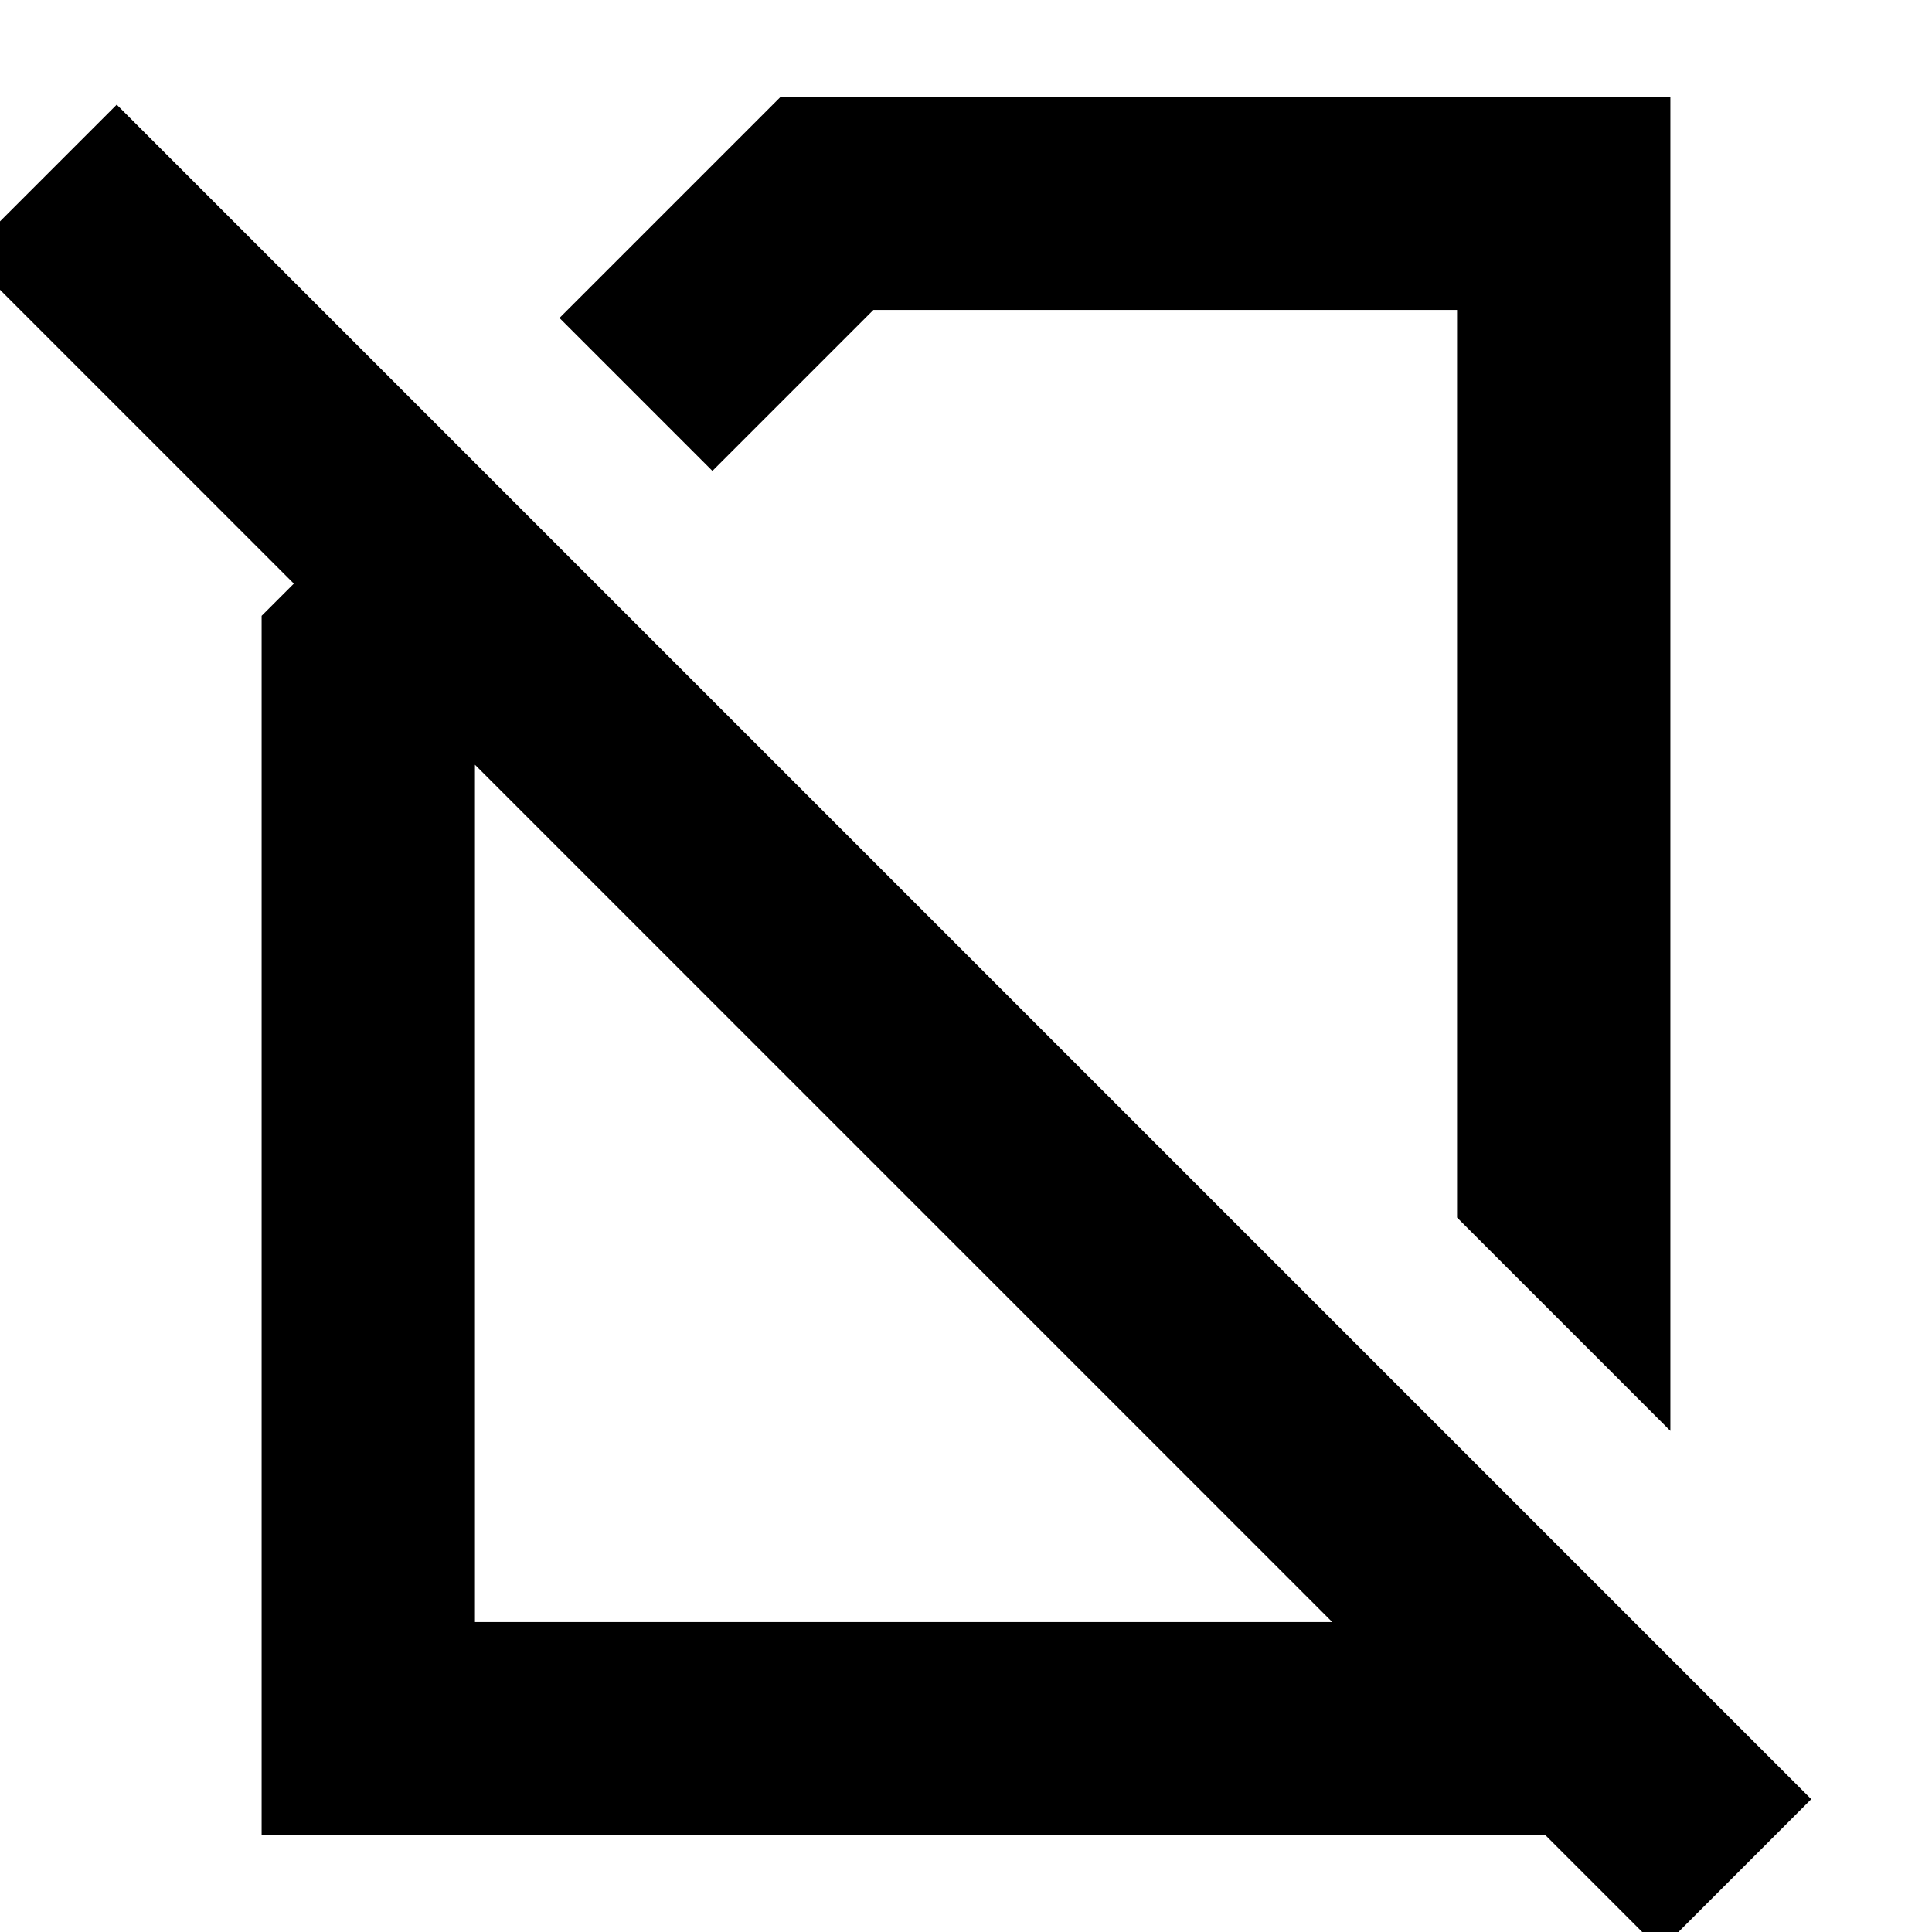 <svg xmlns="http://www.w3.org/2000/svg" height="24" viewBox="0 -960 960 960" width="24"><path d="M830-249 724-355v-451H434l-80 80-76-76 110-110h442v663ZM825 9 236-580v426h488v-88l106 106v88H130v-606l16-16-163-163 75-75L900-66 825 9ZM543-537Zm-91 173Z"/></svg>